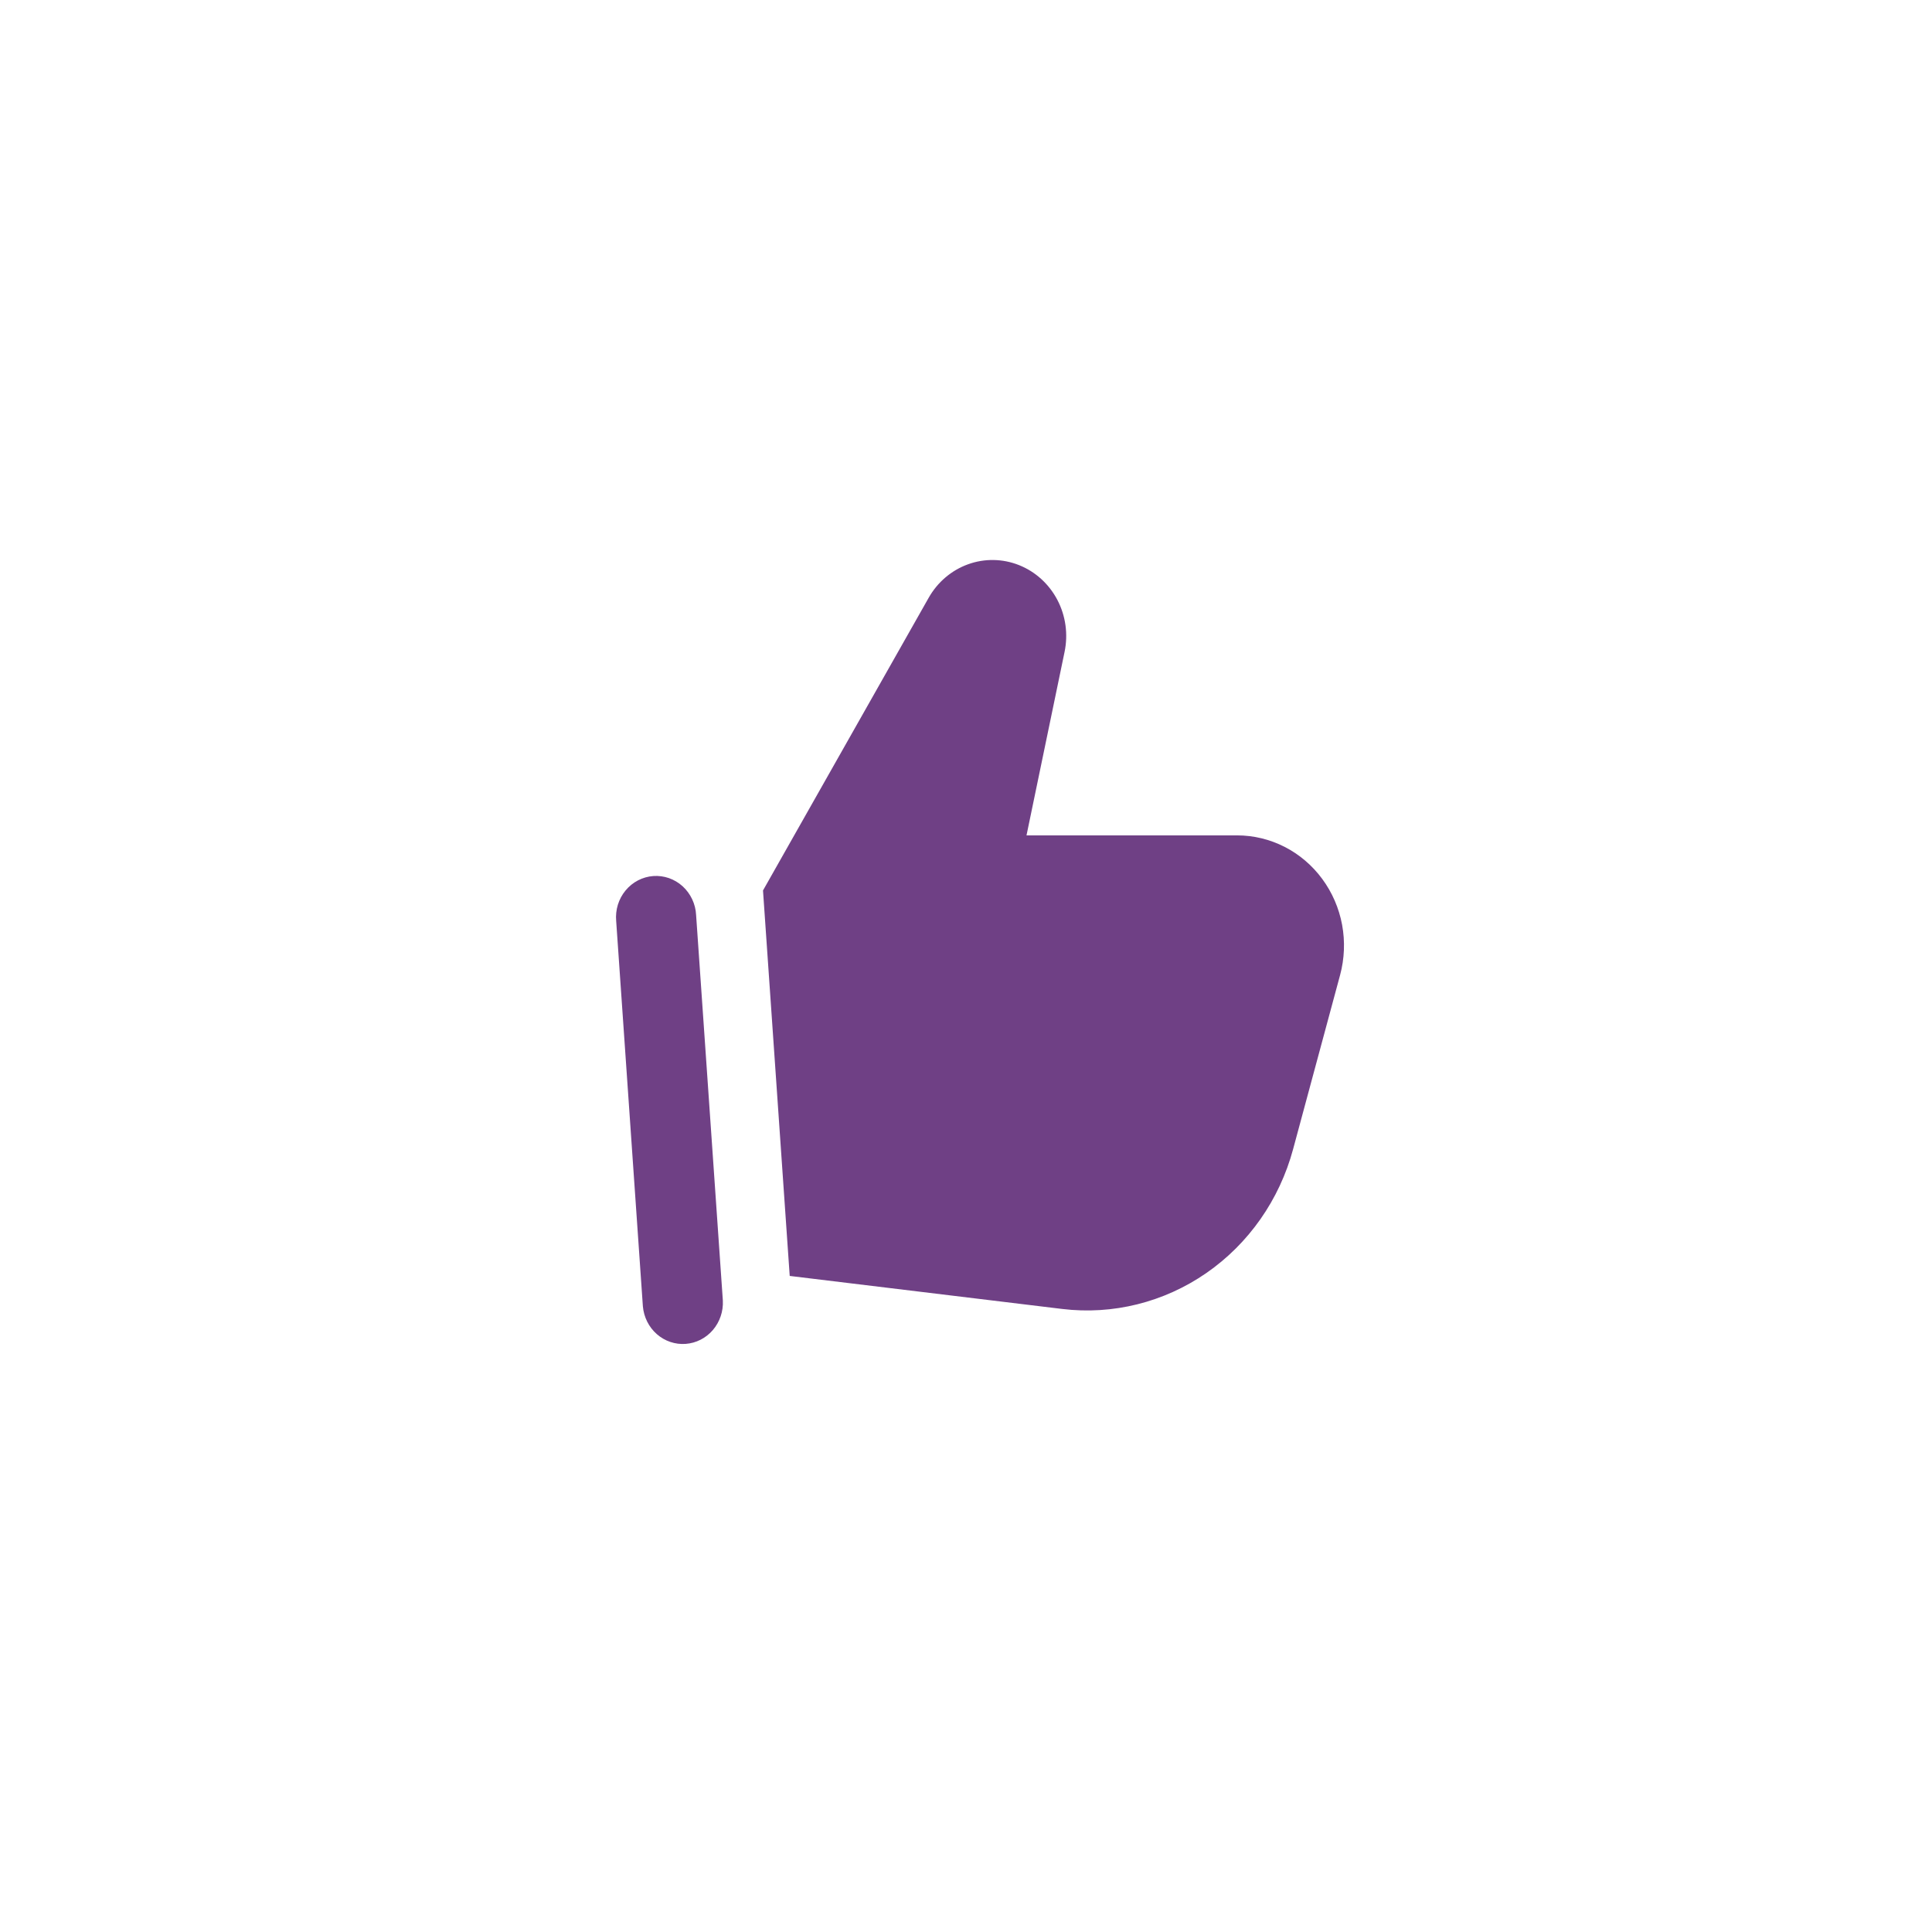 <svg width="69" height="69" viewBox="0 0 69 69" fill="none" xmlns="http://www.w3.org/2000/svg">
<g filter="url(#filter0_d_5193_26556)">
<circle cx="34.5" cy="34.5" r="30.5" fill="white"/>
</g>
<path fill-rule="evenodd" clip-rule="evenodd" d="M33.167 21.349C33.483 20.791 33.981 20.367 34.573 20.153C35.164 19.939 35.811 19.95 36.395 20.183C36.98 20.416 37.465 20.857 37.763 21.425C38.061 21.994 38.152 22.653 38.02 23.284L36.661 29.835H44.182C44.771 29.835 45.351 29.976 45.879 30.245C46.406 30.514 46.865 30.906 47.221 31.388C47.578 31.871 47.821 32.432 47.932 33.027C48.042 33.623 48.018 34.237 47.861 34.821L46.183 41.039C45.696 42.849 44.596 44.419 43.083 45.466C41.569 46.513 39.743 46.968 37.932 46.748L28.204 45.569L27.25 31.802L33.167 21.349ZM24.861 32.681C24.852 32.485 24.804 32.294 24.721 32.117C24.638 31.941 24.522 31.783 24.38 31.653C24.237 31.523 24.071 31.424 23.891 31.361C23.711 31.299 23.52 31.273 23.331 31.287C23.141 31.301 22.956 31.354 22.786 31.442C22.616 31.53 22.465 31.653 22.342 31.802C22.218 31.951 22.125 32.124 22.067 32.311C22.01 32.498 21.989 32.694 22.006 32.889L22.96 46.656C22.994 47.041 23.172 47.397 23.458 47.648C23.743 47.898 24.113 48.024 24.487 47.996C24.862 47.969 25.211 47.791 25.459 47.502C25.707 47.212 25.836 46.834 25.816 46.448L24.861 32.681Z" fill="#6F4085"/>
<defs>
<filter id="filter0_d_5193_26556" x="0" y="0" width="69" height="69" filterUnits="userSpaceOnUse" color-interpolation-filters="sRGB">
<feFlood flood-opacity="0" result="BackgroundImageFix"/>
<feColorMatrix in="SourceAlpha" type="matrix" values="0 0 0 0 0 0 0 0 0 0 0 0 0 0 0 0 0 0 127 0" result="hardAlpha"/>
<feOffset/>
<feGaussianBlur stdDeviation="2"/>
<feComposite in2="hardAlpha" operator="out"/>
<feColorMatrix type="matrix" values="0 0 0 0 0 0 0 0 0 0 0 0 0 0 0 0 0 0 0.25 0"/>
<feBlend mode="normal" in2="BackgroundImageFix" result="effect1_dropShadow_5193_26556"/>
<feBlend mode="normal" in="SourceGraphic" in2="effect1_dropShadow_5193_26556" result="shape"/>
</filter>
</defs>
</svg>
